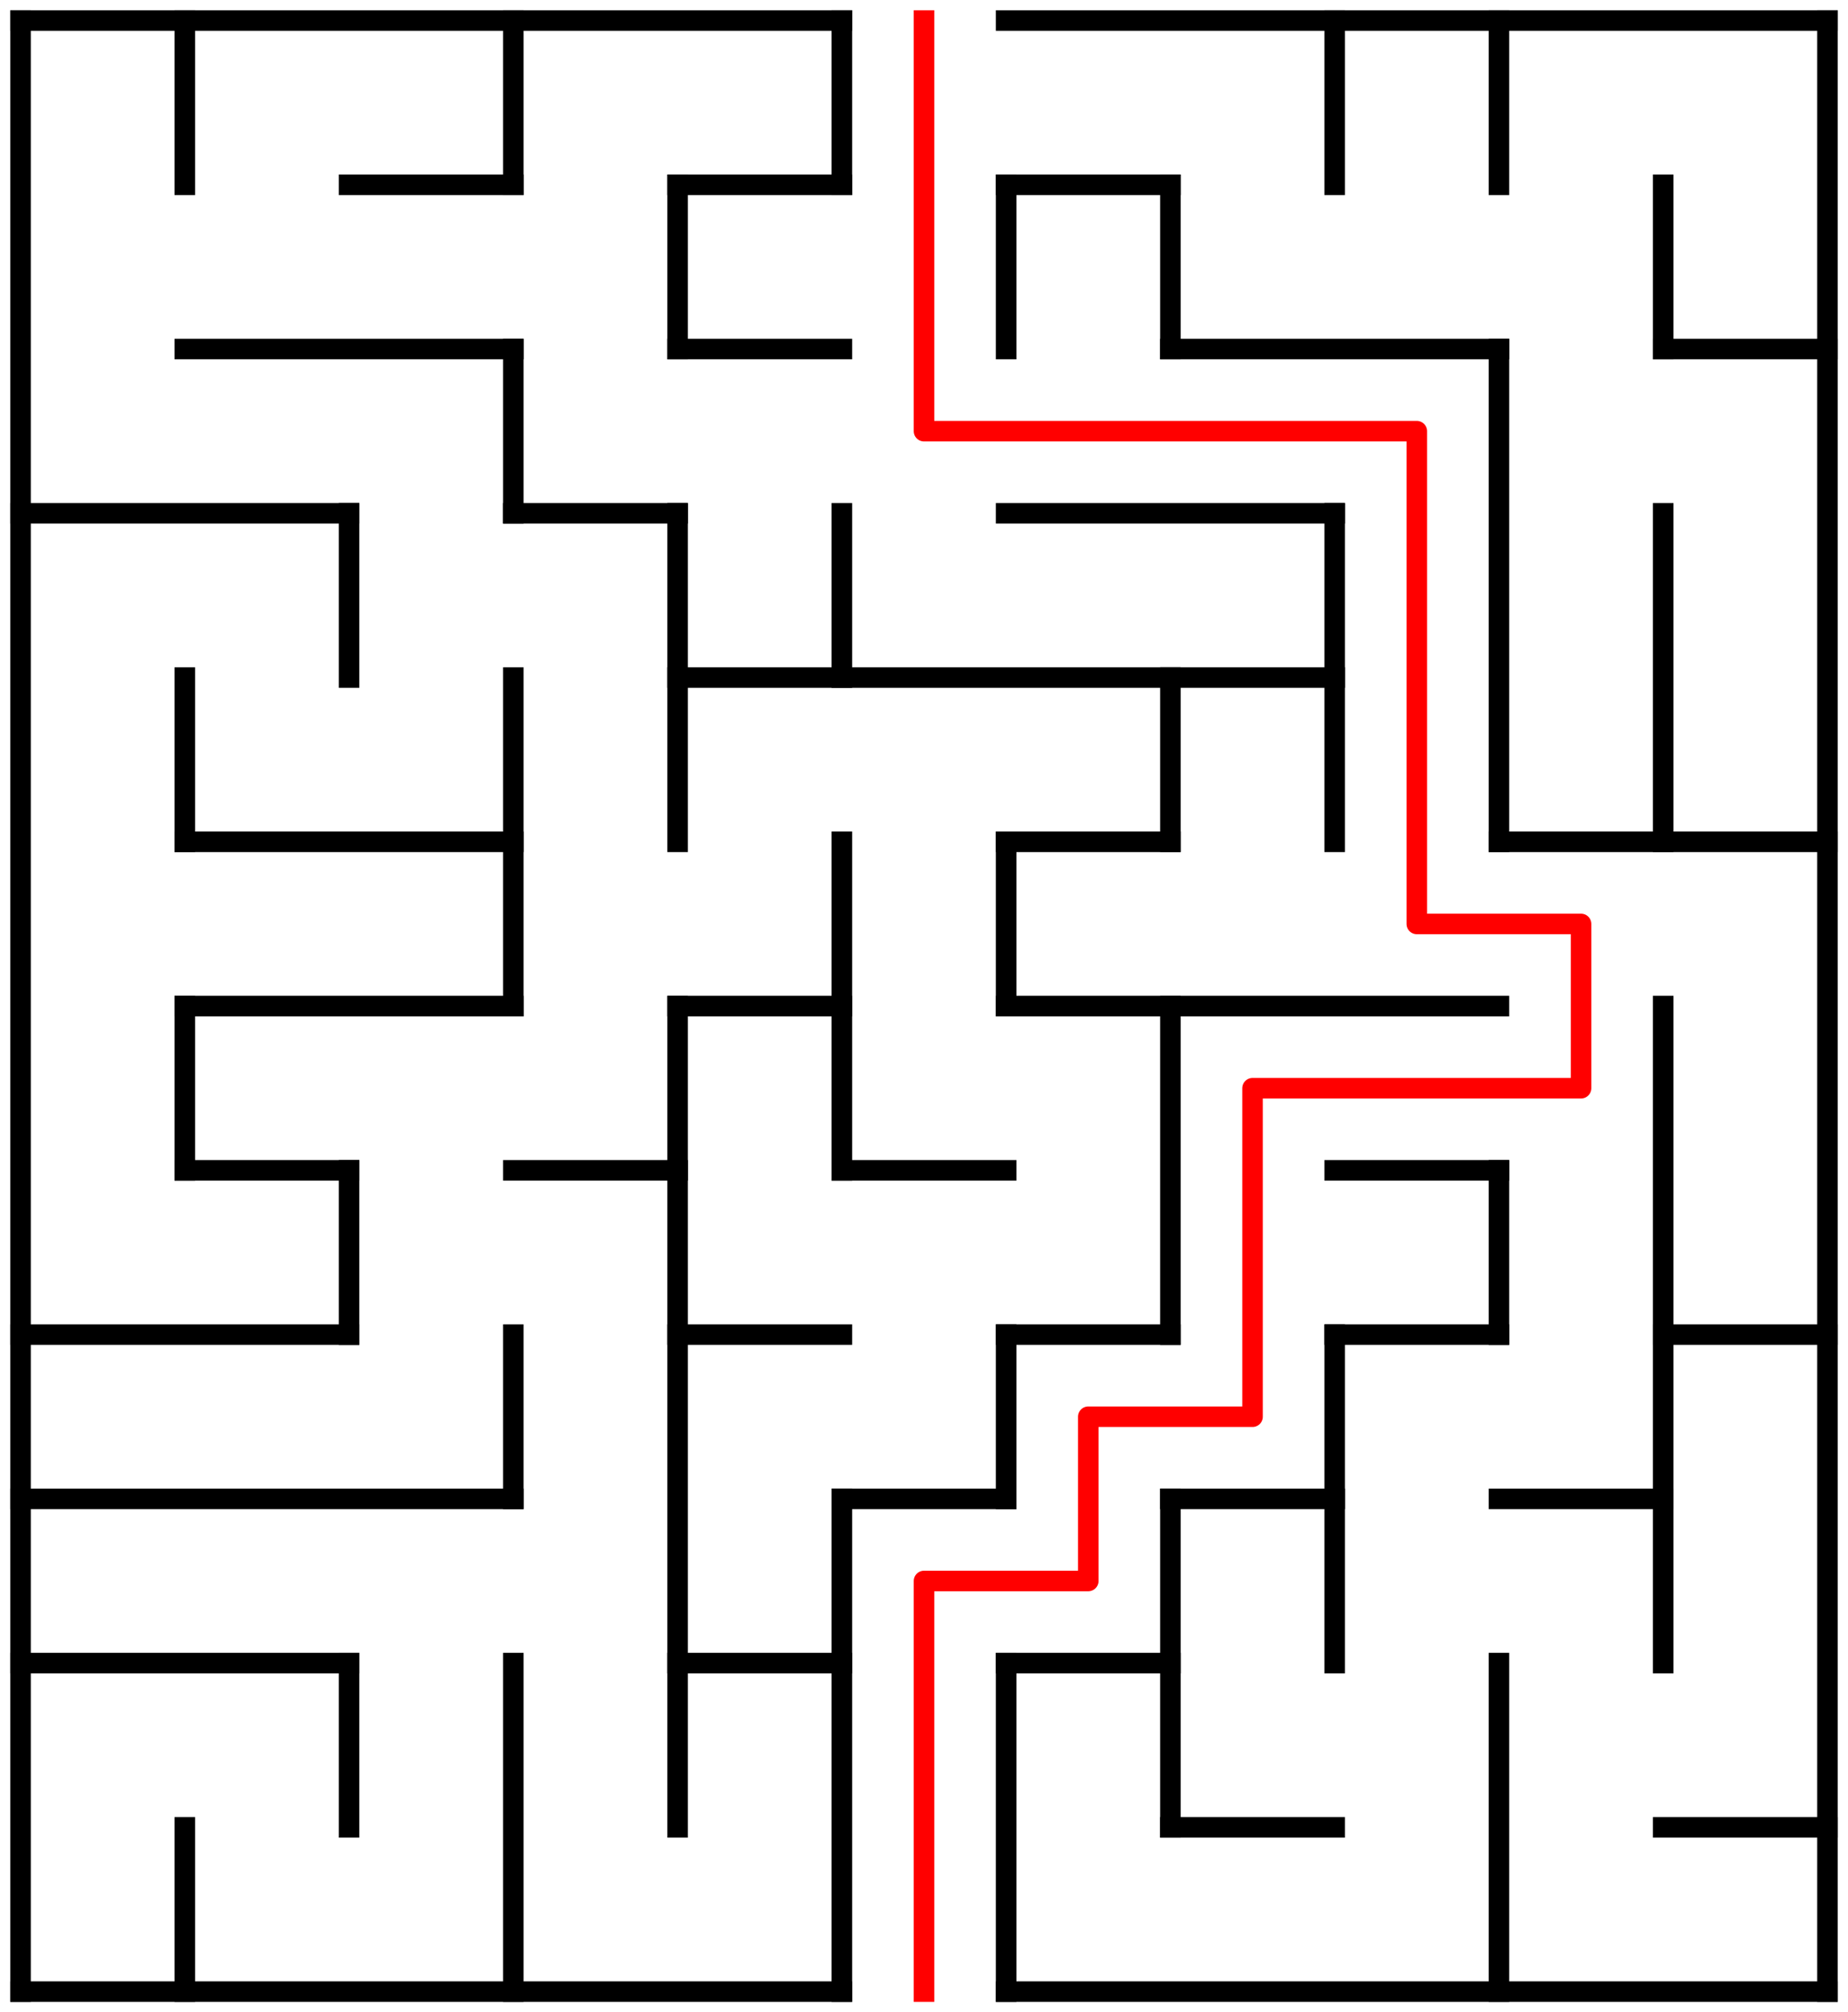 ﻿<?xml version="1.0" encoding="utf-8" standalone="no"?>
<!DOCTYPE svg PUBLIC "-//W3C//DTD SVG 1.1//EN" "http://www.w3.org/Graphics/SVG/1.1/DTD/svg11.dtd">
<svg width="180" height="196" version="1.1" xmlns="http://www.w3.org/2000/svg">
  <title>11 by 12 orthogonal maze</title>
  <g fill="none" stroke="#000000" stroke-width="2" stroke-linecap="square">
    <line x1="2" y1="2" x2="82" y2="2" />
    <line x1="98" y1="2" x2="178" y2="2" />
    <line x1="34" y1="18" x2="50" y2="18" />
    <line x1="66" y1="18" x2="82" y2="18" />
    <line x1="98" y1="18" x2="114" y2="18" />
    <line x1="18" y1="34" x2="50" y2="34" />
    <line x1="66" y1="34" x2="82" y2="34" />
    <line x1="114" y1="34" x2="146" y2="34" />
    <line x1="162" y1="34" x2="178" y2="34" />
    <line x1="2" y1="50" x2="34" y2="50" />
    <line x1="50" y1="50" x2="66" y2="50" />
    <line x1="98" y1="50" x2="130" y2="50" />
    <line x1="66" y1="66" x2="130" y2="66" />
    <line x1="18" y1="82" x2="50" y2="82" />
    <line x1="98" y1="82" x2="114" y2="82" />
    <line x1="146" y1="82" x2="178" y2="82" />
    <line x1="18" y1="98" x2="50" y2="98" />
    <line x1="66" y1="98" x2="82" y2="98" />
    <line x1="98" y1="98" x2="146" y2="98" />
    <line x1="18" y1="114" x2="34" y2="114" />
    <line x1="50" y1="114" x2="66" y2="114" />
    <line x1="82" y1="114" x2="98" y2="114" />
    <line x1="130" y1="114" x2="146" y2="114" />
    <line x1="2" y1="130" x2="34" y2="130" />
    <line x1="66" y1="130" x2="82" y2="130" />
    <line x1="98" y1="130" x2="114" y2="130" />
    <line x1="130" y1="130" x2="146" y2="130" />
    <line x1="162" y1="130" x2="178" y2="130" />
    <line x1="2" y1="146" x2="50" y2="146" />
    <line x1="82" y1="146" x2="98" y2="146" />
    <line x1="114" y1="146" x2="130" y2="146" />
    <line x1="146" y1="146" x2="162" y2="146" />
    <line x1="2" y1="162" x2="34" y2="162" />
    <line x1="66" y1="162" x2="82" y2="162" />
    <line x1="98" y1="162" x2="114" y2="162" />
    <line x1="114" y1="178" x2="130" y2="178" />
    <line x1="162" y1="178" x2="178" y2="178" />
    <line x1="2" y1="194" x2="82" y2="194" />
    <line x1="98" y1="194" x2="178" y2="194" />
    <line x1="2" y1="2" x2="2" y2="194" />
    <line x1="18" y1="2" x2="18" y2="18" />
    <line x1="18" y1="66" x2="18" y2="82" />
    <line x1="18" y1="98" x2="18" y2="114" />
    <line x1="18" y1="178" x2="18" y2="194" />
    <line x1="34" y1="50" x2="34" y2="66" />
    <line x1="34" y1="114" x2="34" y2="130" />
    <line x1="34" y1="162" x2="34" y2="178" />
    <line x1="50" y1="2" x2="50" y2="18" />
    <line x1="50" y1="34" x2="50" y2="50" />
    <line x1="50" y1="66" x2="50" y2="98" />
    <line x1="50" y1="130" x2="50" y2="146" />
    <line x1="50" y1="162" x2="50" y2="194" />
    <line x1="66" y1="18" x2="66" y2="34" />
    <line x1="66" y1="50" x2="66" y2="82" />
    <line x1="66" y1="98" x2="66" y2="178" />
    <line x1="82" y1="2" x2="82" y2="18" />
    <line x1="82" y1="50" x2="82" y2="66" />
    <line x1="82" y1="82" x2="82" y2="114" />
    <line x1="82" y1="146" x2="82" y2="194" />
    <line x1="98" y1="18" x2="98" y2="34" />
    <line x1="98" y1="82" x2="98" y2="98" />
    <line x1="98" y1="130" x2="98" y2="146" />
    <line x1="98" y1="162" x2="98" y2="194" />
    <line x1="114" y1="18" x2="114" y2="34" />
    <line x1="114" y1="66" x2="114" y2="82" />
    <line x1="114" y1="98" x2="114" y2="130" />
    <line x1="114" y1="146" x2="114" y2="178" />
    <line x1="130" y1="2" x2="130" y2="18" />
    <line x1="130" y1="50" x2="130" y2="82" />
    <line x1="130" y1="130" x2="130" y2="162" />
    <line x1="146" y1="2" x2="146" y2="18" />
    <line x1="146" y1="34" x2="146" y2="82" />
    <line x1="146" y1="114" x2="146" y2="130" />
    <line x1="146" y1="162" x2="146" y2="194" />
    <line x1="162" y1="18" x2="162" y2="34" />
    <line x1="162" y1="50" x2="162" y2="82" />
    <line x1="162" y1="98" x2="162" y2="162" />
    <line x1="178" y1="2" x2="178" y2="194" />
  </g>
  <polyline fill="none" stroke="#ff0000" stroke-width="2" stroke-linecap="square" stroke-linejoin="round" points="90,2 90,42 138,42 138,90 154,90 154,106 122,106 122,138 106,138 106,154 90,154 90,194" />
  <type>Rectangular</type>
</svg>